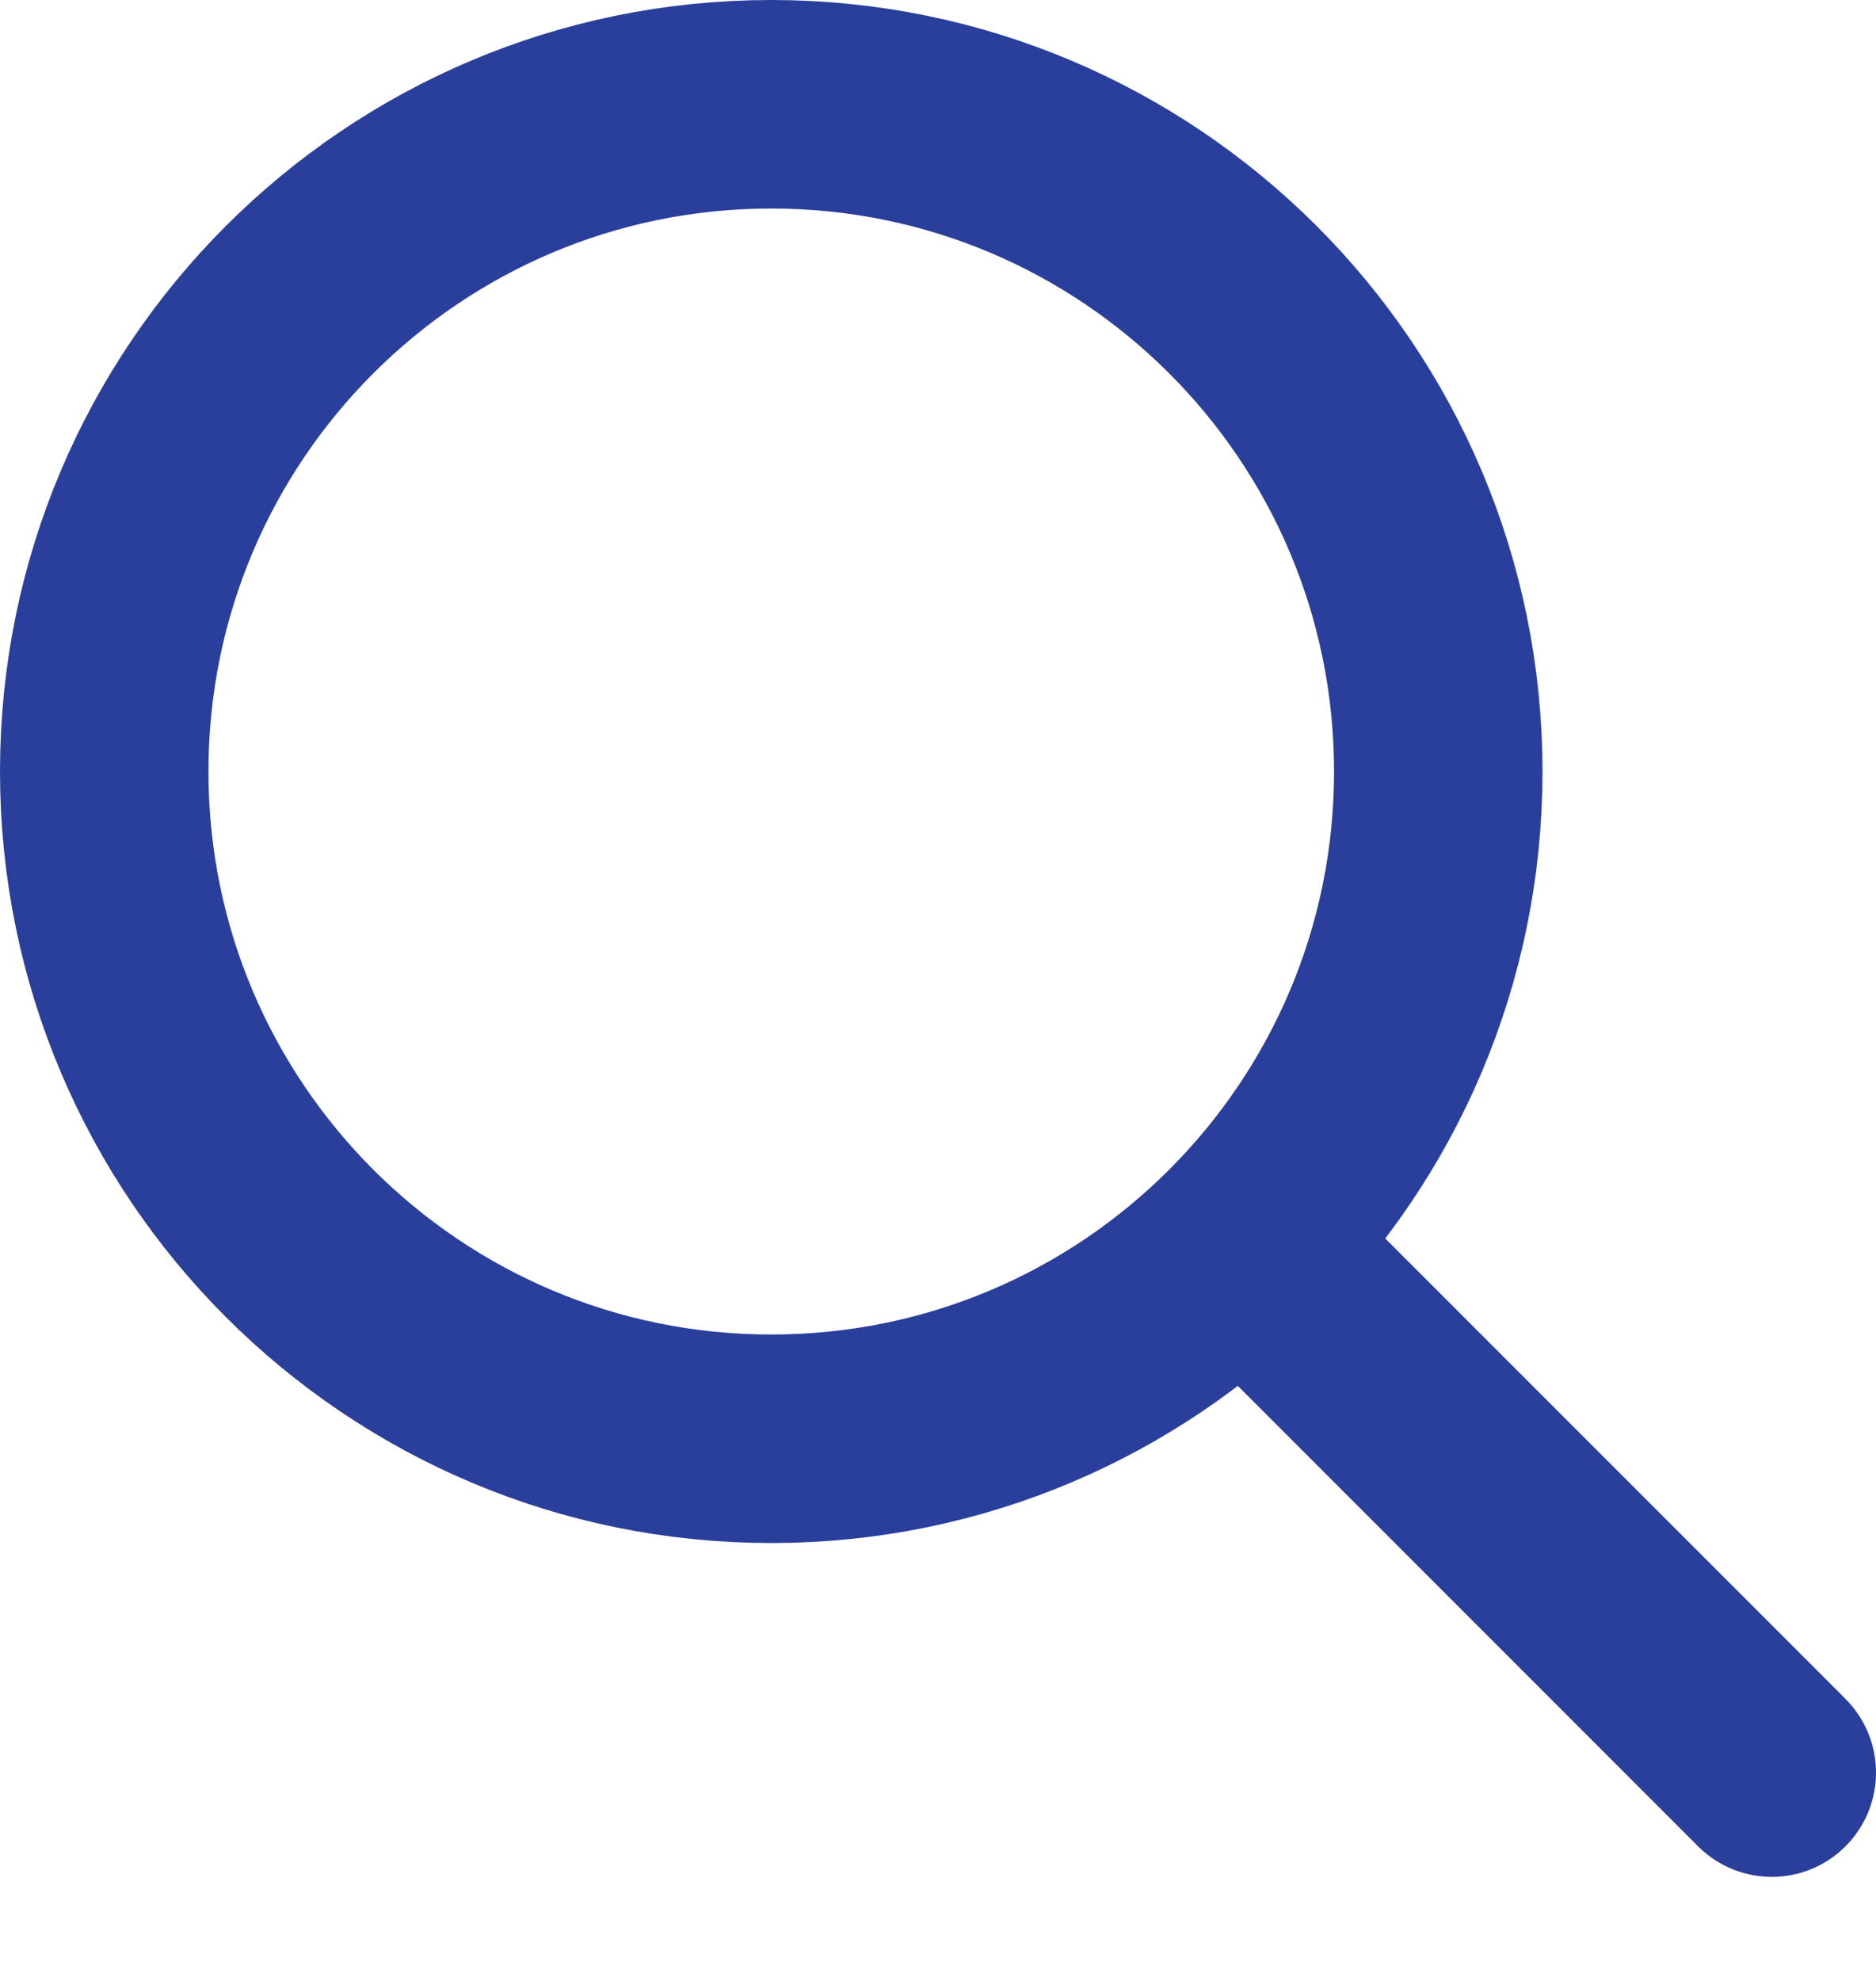 <svg width="18" height="19" viewBox="0 0 18 19" fill="none" xmlns="http://www.w3.org/2000/svg">
<path d="M7.4 13.8C10.935 13.8 13.8 10.935 13.8 7.4C13.8 3.865 10.935 1 7.4 1C3.865 1 1 3.865 1 7.4C1 10.935 3.865 13.8 7.4 13.8Z" stroke="#2A3F9B" stroke-width="2" stroke-miterlimit="10"/>
<path d="M12.308 12.31L17 17.002" stroke="#2A3F9B" stroke-width="2" stroke-miterlimit="10" stroke-linecap="round"/>
</svg>
